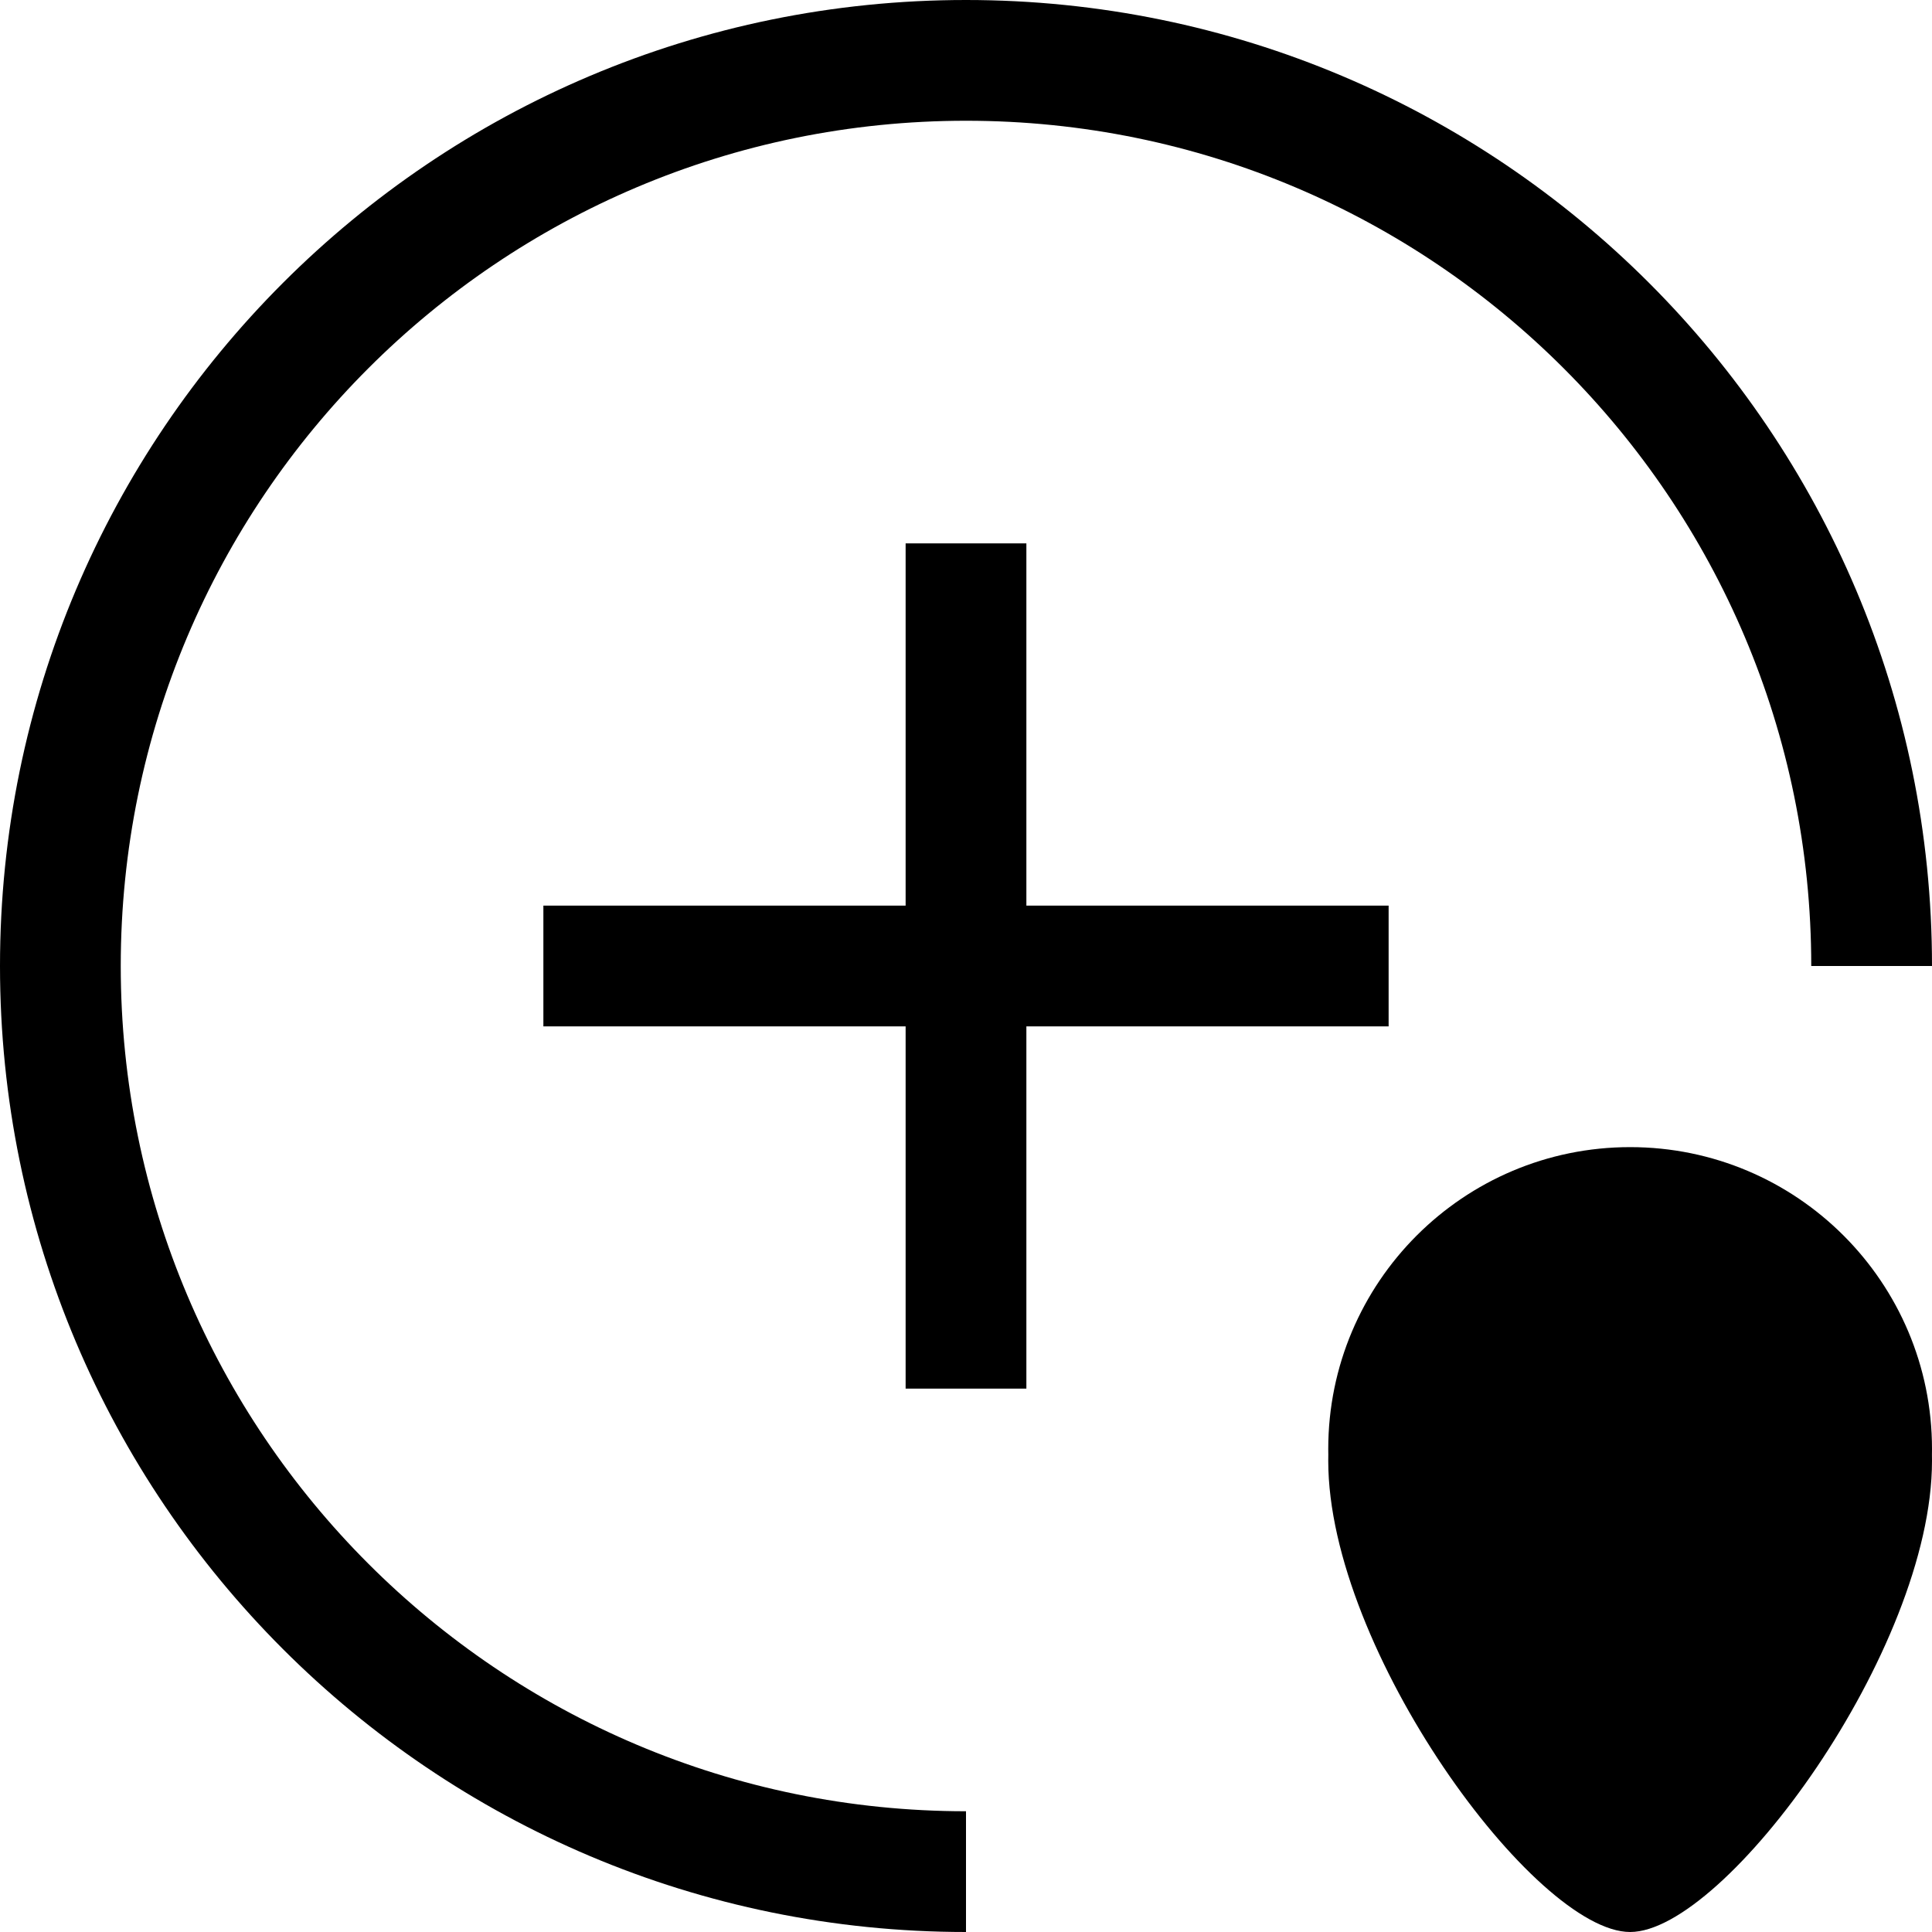 <svg width="32" height="32" viewBox="0 0 32 32" xmlns="http://www.w3.org/2000/svg">
      <path
        d="M16 32C7.163 32 0 24.837 0 16C0 7.163 7.163 0 16 0C24.837 0 32 7.163 32 16H30C30 8.268 23.732 2 16 2C8.268 2 2 8.268 2 16C2 23.732 8.268 30 16 30V32Z"

      />
      <path
        fillRule="evenodd"
        clipRule="evenodd"
        d="M23 15H17V9H15V15H9V17H15V23H17V17H23V15ZM22 24.196C22 27.329 25.427 32 27 32C28.573 32 32 27.329 32 24.196C32 24.162 32 24.129 31.999 24.096C32 24.064 32 24.032 32 24C32 21.239 29.761 19 27 19C24.239 19 22 21.239 22 24C22 24.032 22 24.064 22.001 24.096C22 24.129 22 24.162 22 24.196ZM27 26C28.105 26 29 25.105 29 24C29 22.895 28.105 22 27 22C25.895 22 25 22.895 25 24C25 25.105 25.895 26 27 26Z"
        class="euiIcon__fillSecondary"
      />
  </svg>
